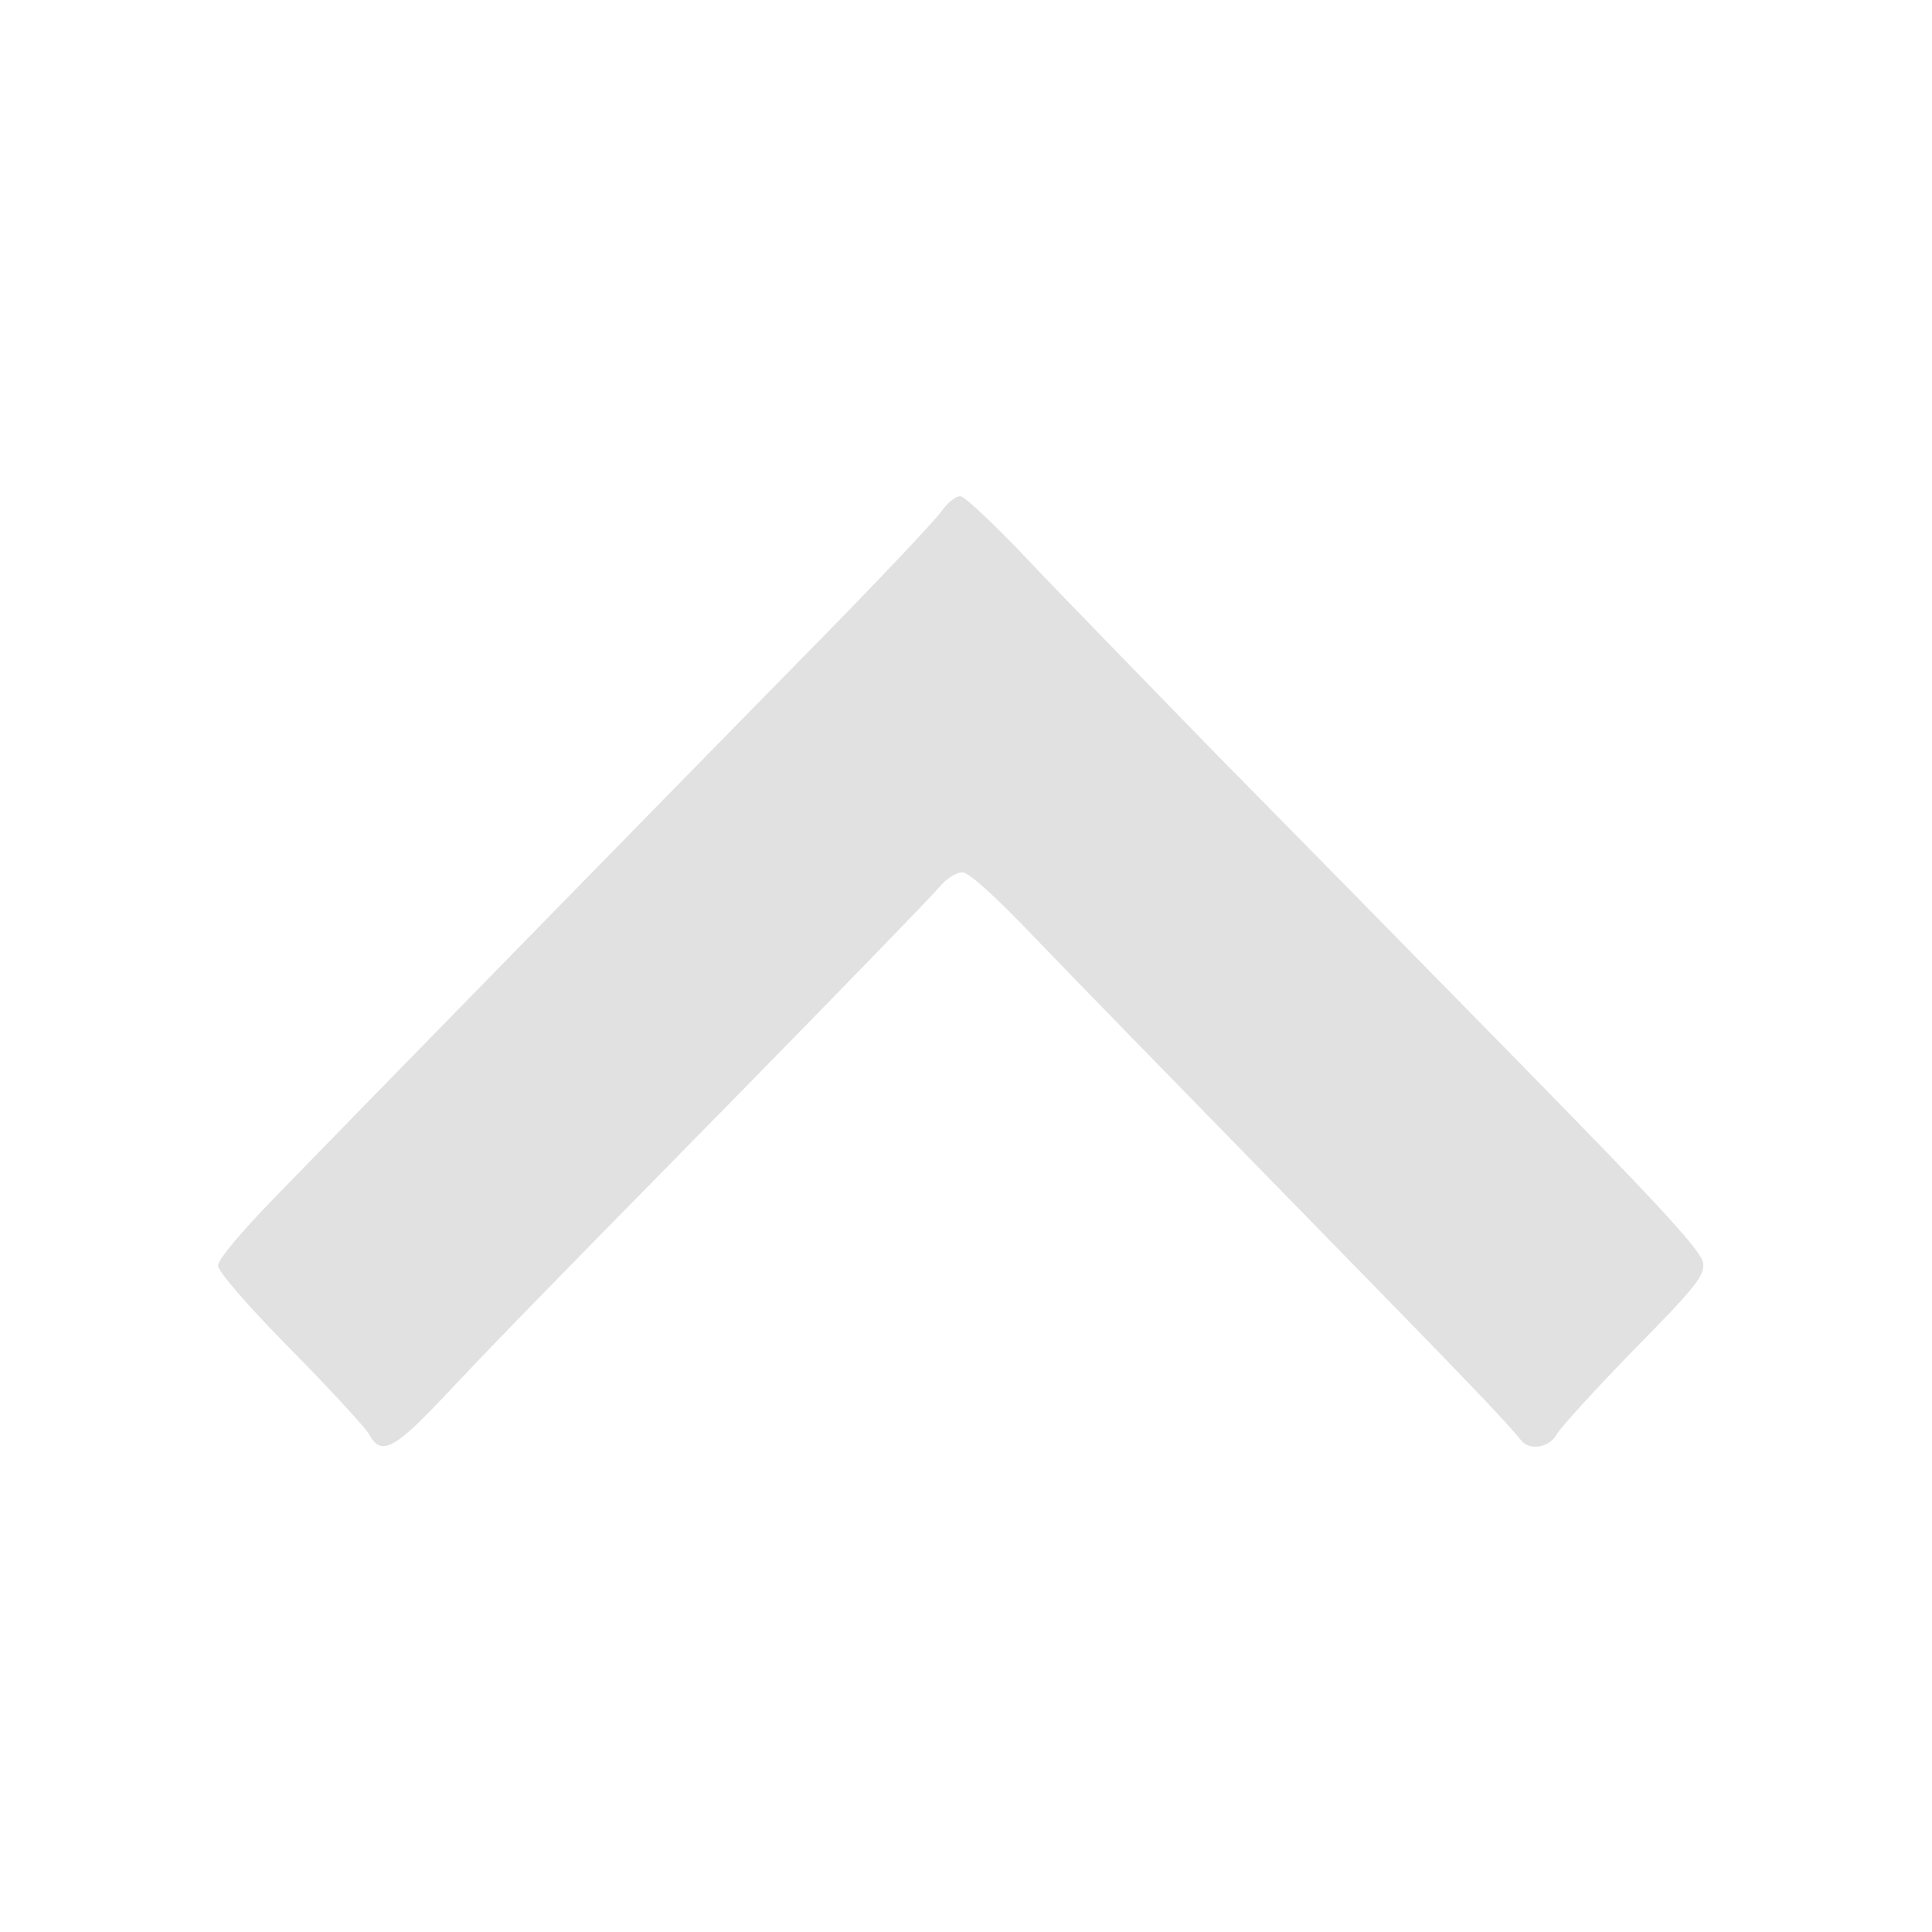  <svg  version="1.0" xmlns="http://www.w3.org/2000/svg"  width="390pt" height="390pt" viewBox="0 0 390 390"  preserveAspectRatio="xMidYMid meet">  <g transform="translate(0,390) scale(0.1,-0.1)" fill="#e1e1e1" stroke="none"> <path d="M1899 2866 c-14 -19 -126 -138 -249 -263 -273 -278 -945 -965 -1098 -1123 -67 -69 -112 -123 -112 -135 1 -12 57 -78 148 -170 81 -82 151 -159 157 -170 23 -44 50 -31 142 66 120 127 134 142 584 600 218 222 409 419 424 437 16 19 35 31 48 31 14 -1 67 -49 147 -133 69 -72 304 -313 522 -536 356 -364 424 -435 459 -478 17 -21 57 -14 71 12 7 13 77 90 156 171 126 128 143 150 140 175 -2 23 -80 108 -373 407 -203 207 -483 492 -621 632 -137 141 -304 312 -369 381 -65 69 -126 126 -135 128 -9 2 -27 -12 -41 -32z"/> </g> </svg> 